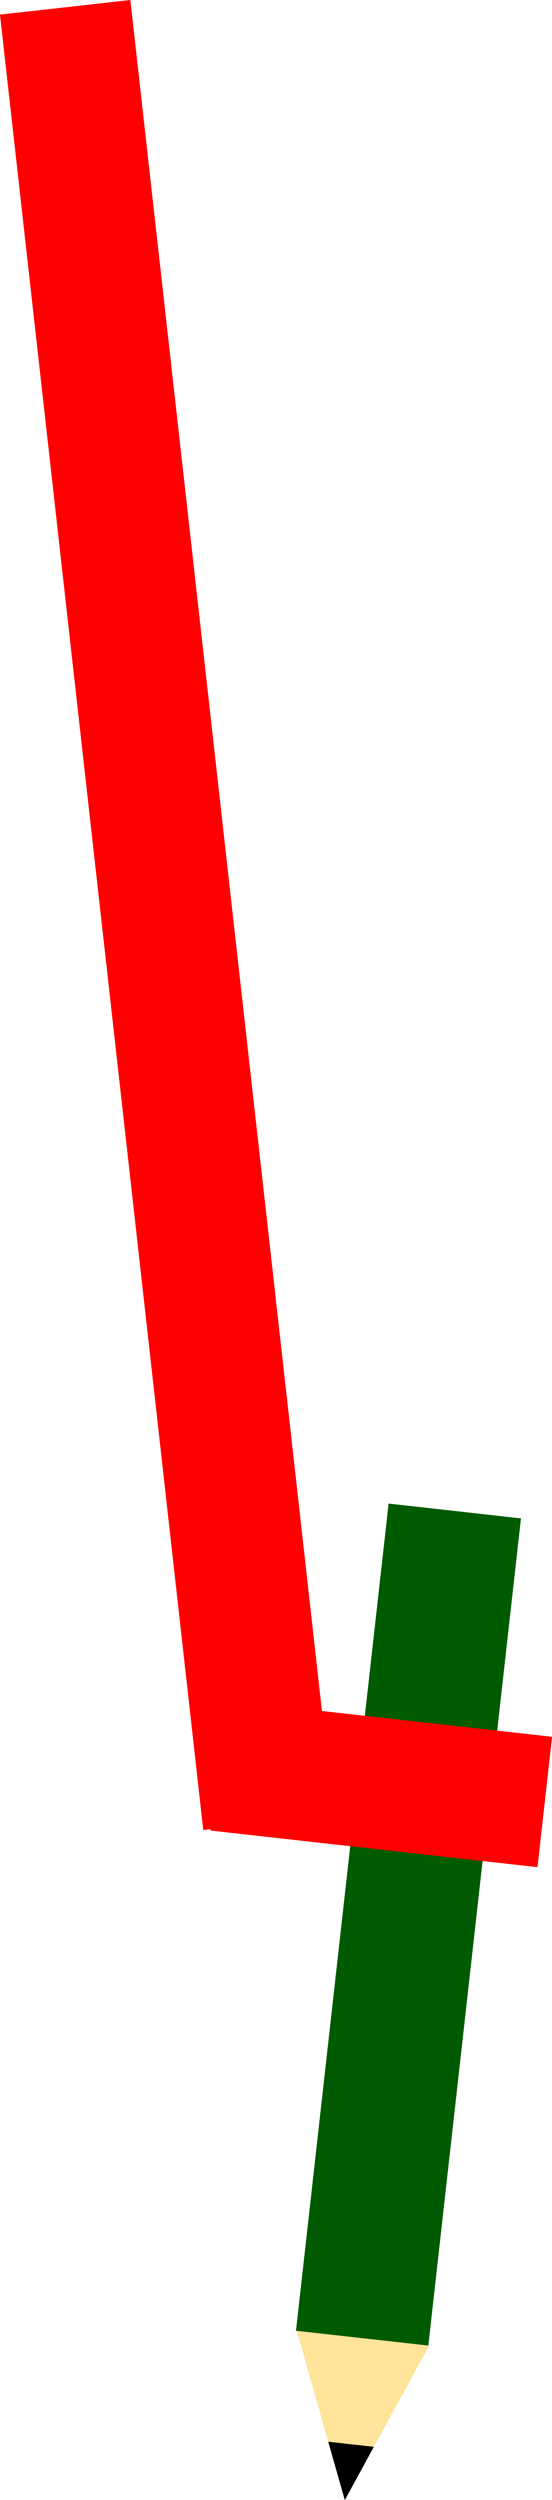 <svg xmlns="http://www.w3.org/2000/svg" viewBox="0 0 66.31 300.29"><defs><style>.cls-1{fill:#005a00;}.cls-2{fill:#ffe499;}.cls-3{fill:red;}</style></defs><title>Asset 4</title><g id="Layer_2" data-name="Layer 2"><g id="Layer_1-2" data-name="Layer 1"><rect class="cls-1" x="41.07" y="181.17" width="16" height="100" transform="translate(26.03 -4.02) rotate(6.39)"/><polygon class="cls-2" points="41.42 300.29 51.55 281.74 35.65 279.96 41.42 300.29"/><polygon points="41.42 300.29 44.91 293.89 39.43 293.28 41.42 300.29"/><rect class="cls-3" x="37.91" y="194.46" width="15.76" height="39.54" transform="translate(-172.2 235.9) rotate(-83.61)"/><rect class="cls-3" x="12.16" y="0.2" width="15.76" height="219.41" transform="translate(-12.11 2.91) rotate(-6.39)"/></g></g></svg>